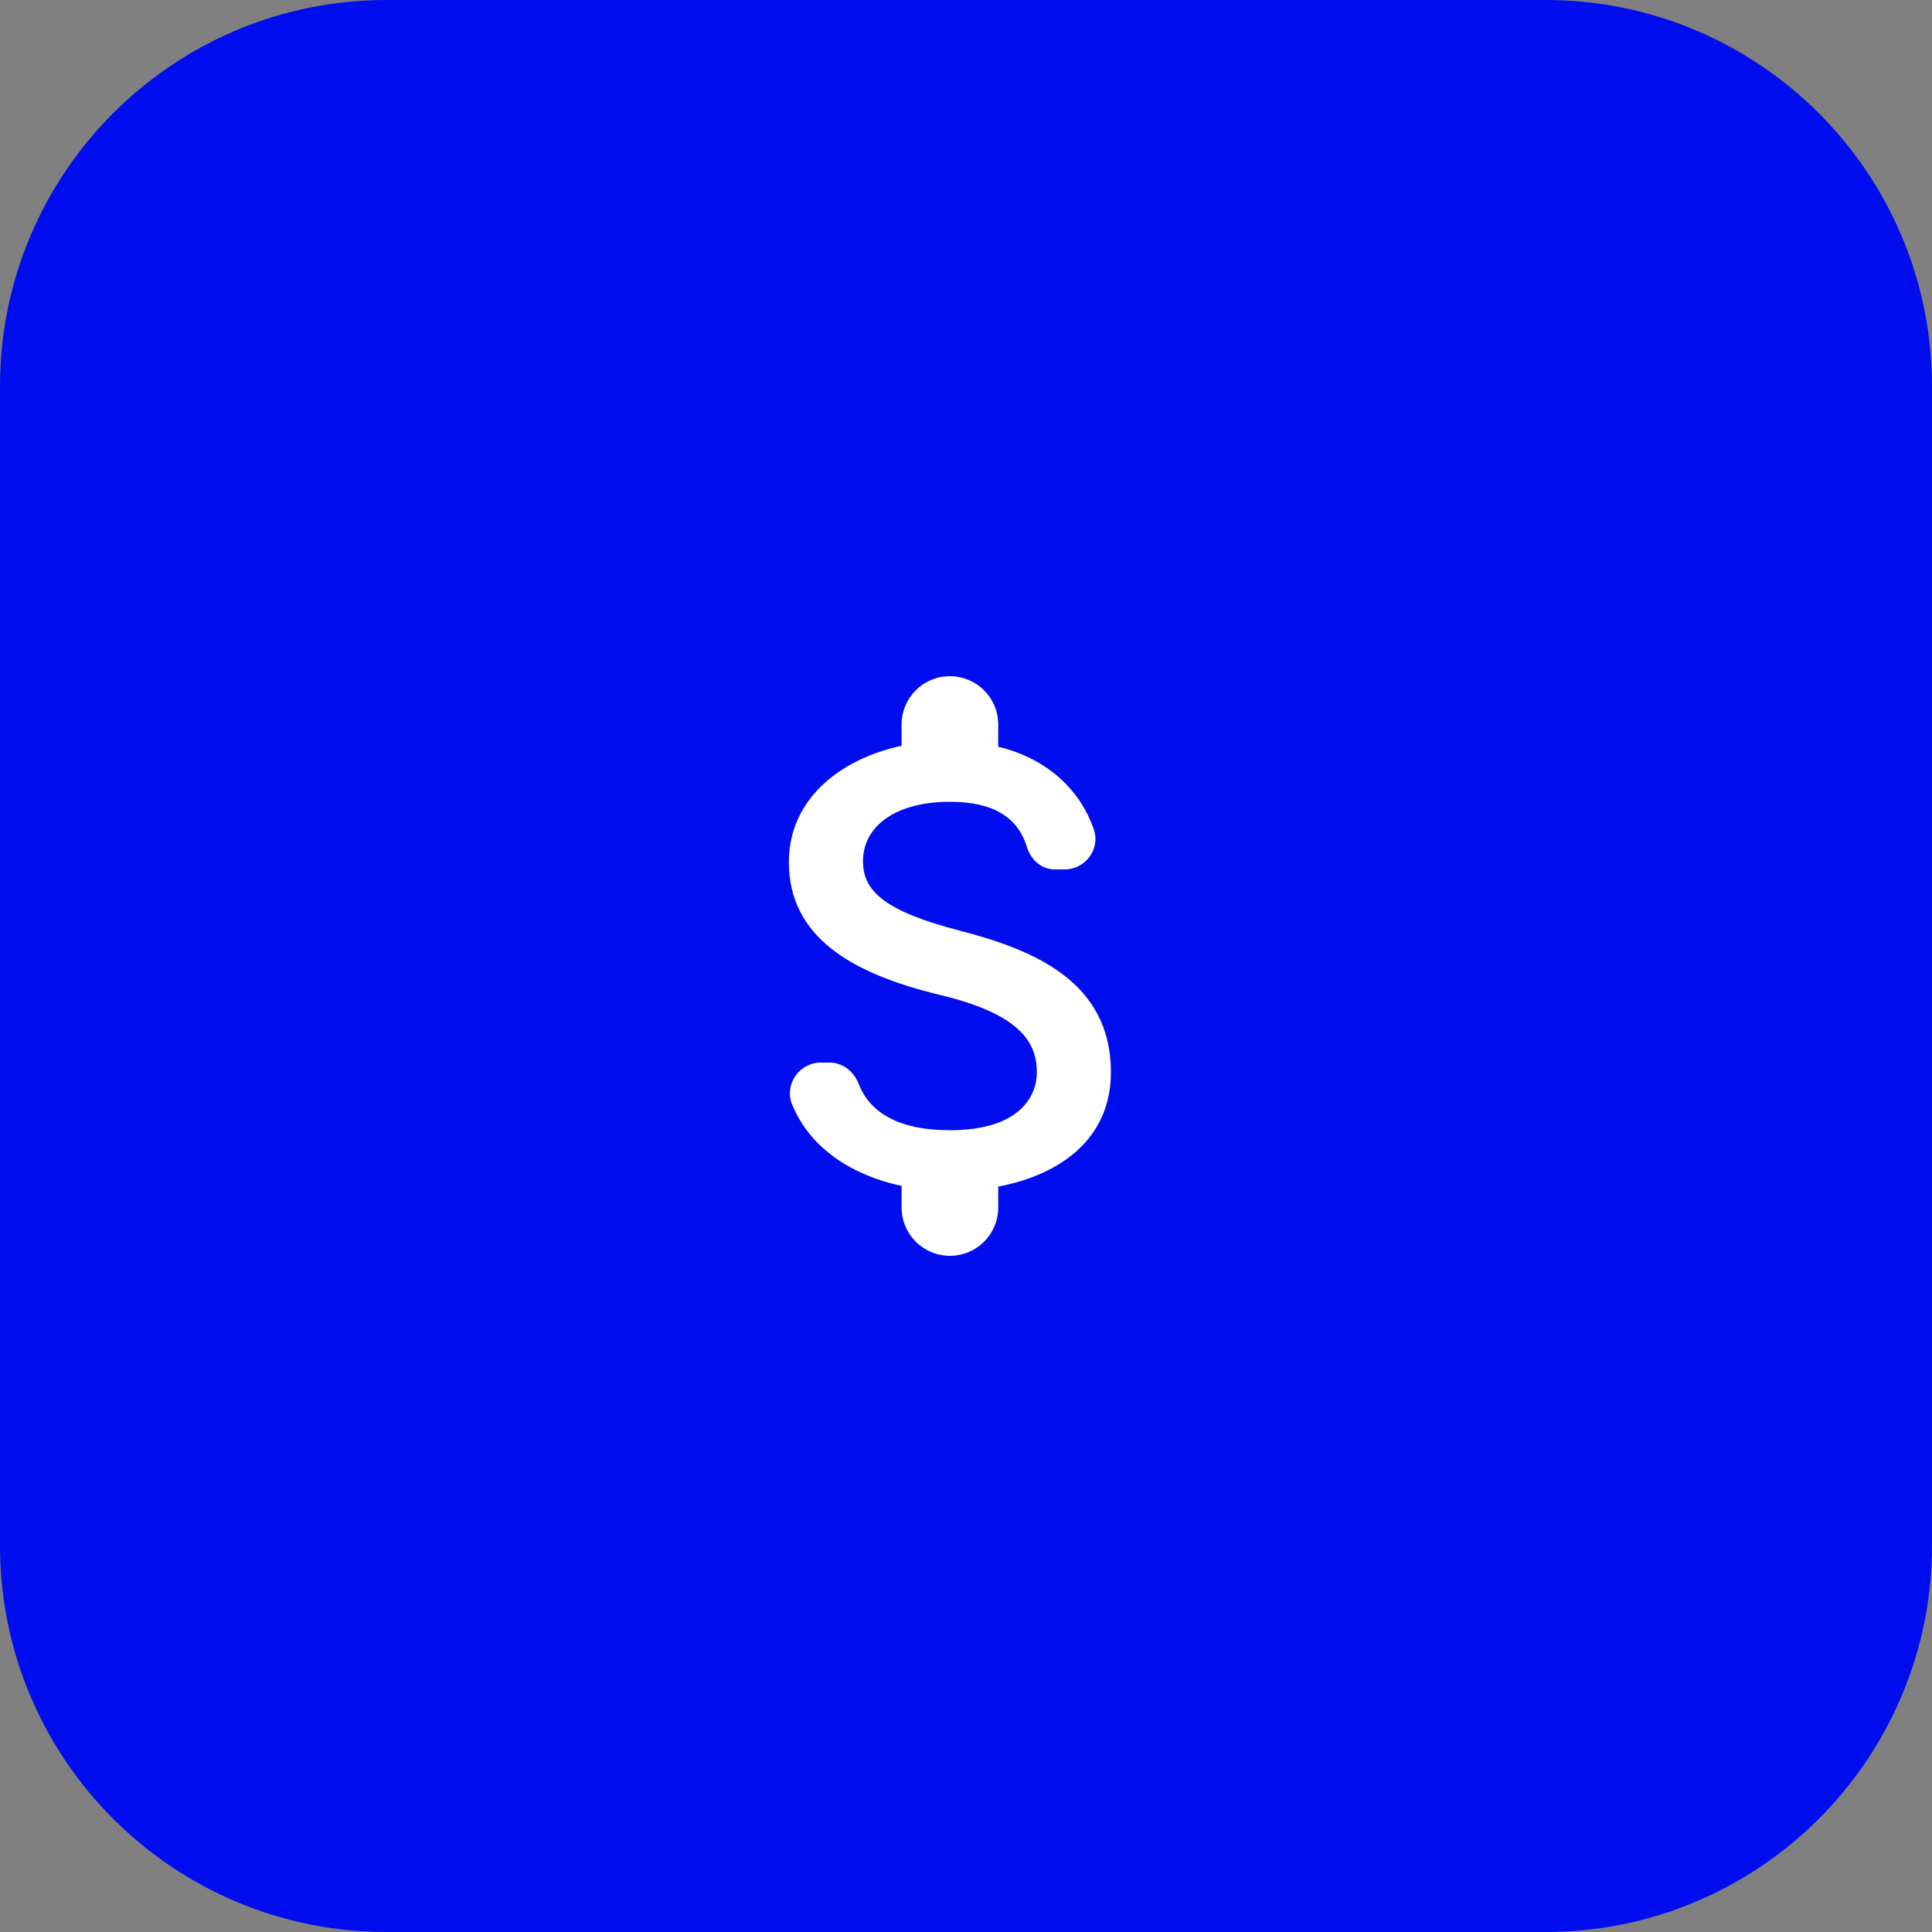 <svg width="40" height="40" viewBox="0 0 40 40" fill="none" xmlns="http://www.w3.org/2000/svg">
<rect x="0" y="0" width="40" height="40" fill="#808080" stroke="none"/>
<path d="M0 8C0 3.582 3.582 0 8 0H32C36.418 0 40 3.582 40 8V32C40 36.418 36.418 40 32 40H8C3.582 40 0 36.418 0 32V8Z" fill="#000EEF"/>
<path d="M19.867 19.267C18.353 18.873 17.867 18.467 17.867 17.833C17.867 17.107 18.54 16.6 19.667 16.6C20.613 16.6 21.087 16.96 21.26 17.533C21.34 17.8 21.56 18 21.84 18H22.04C22.48 18 22.793 17.567 22.64 17.153C22.36 16.367 21.707 15.713 20.667 15.46V15C20.667 14.447 20.22 14 19.667 14C19.113 14 18.667 14.447 18.667 15V15.44C17.373 15.72 16.333 16.56 16.333 17.847C16.333 19.387 17.607 20.153 19.467 20.6C21.133 21 21.467 21.587 21.467 22.207C21.467 22.667 21.14 23.4 19.667 23.4C18.567 23.4 18 23.007 17.78 22.447C17.68 22.187 17.453 22 17.18 22H16.993C16.547 22 16.233 22.453 16.4 22.867C16.78 23.793 17.667 24.34 18.667 24.553V25C18.667 25.553 19.113 26 19.667 26C20.22 26 20.667 25.553 20.667 25V24.567C21.967 24.32 23 23.567 23 22.2C23 20.307 21.38 19.66 19.867 19.267Z" fill="white"/>
</svg>
